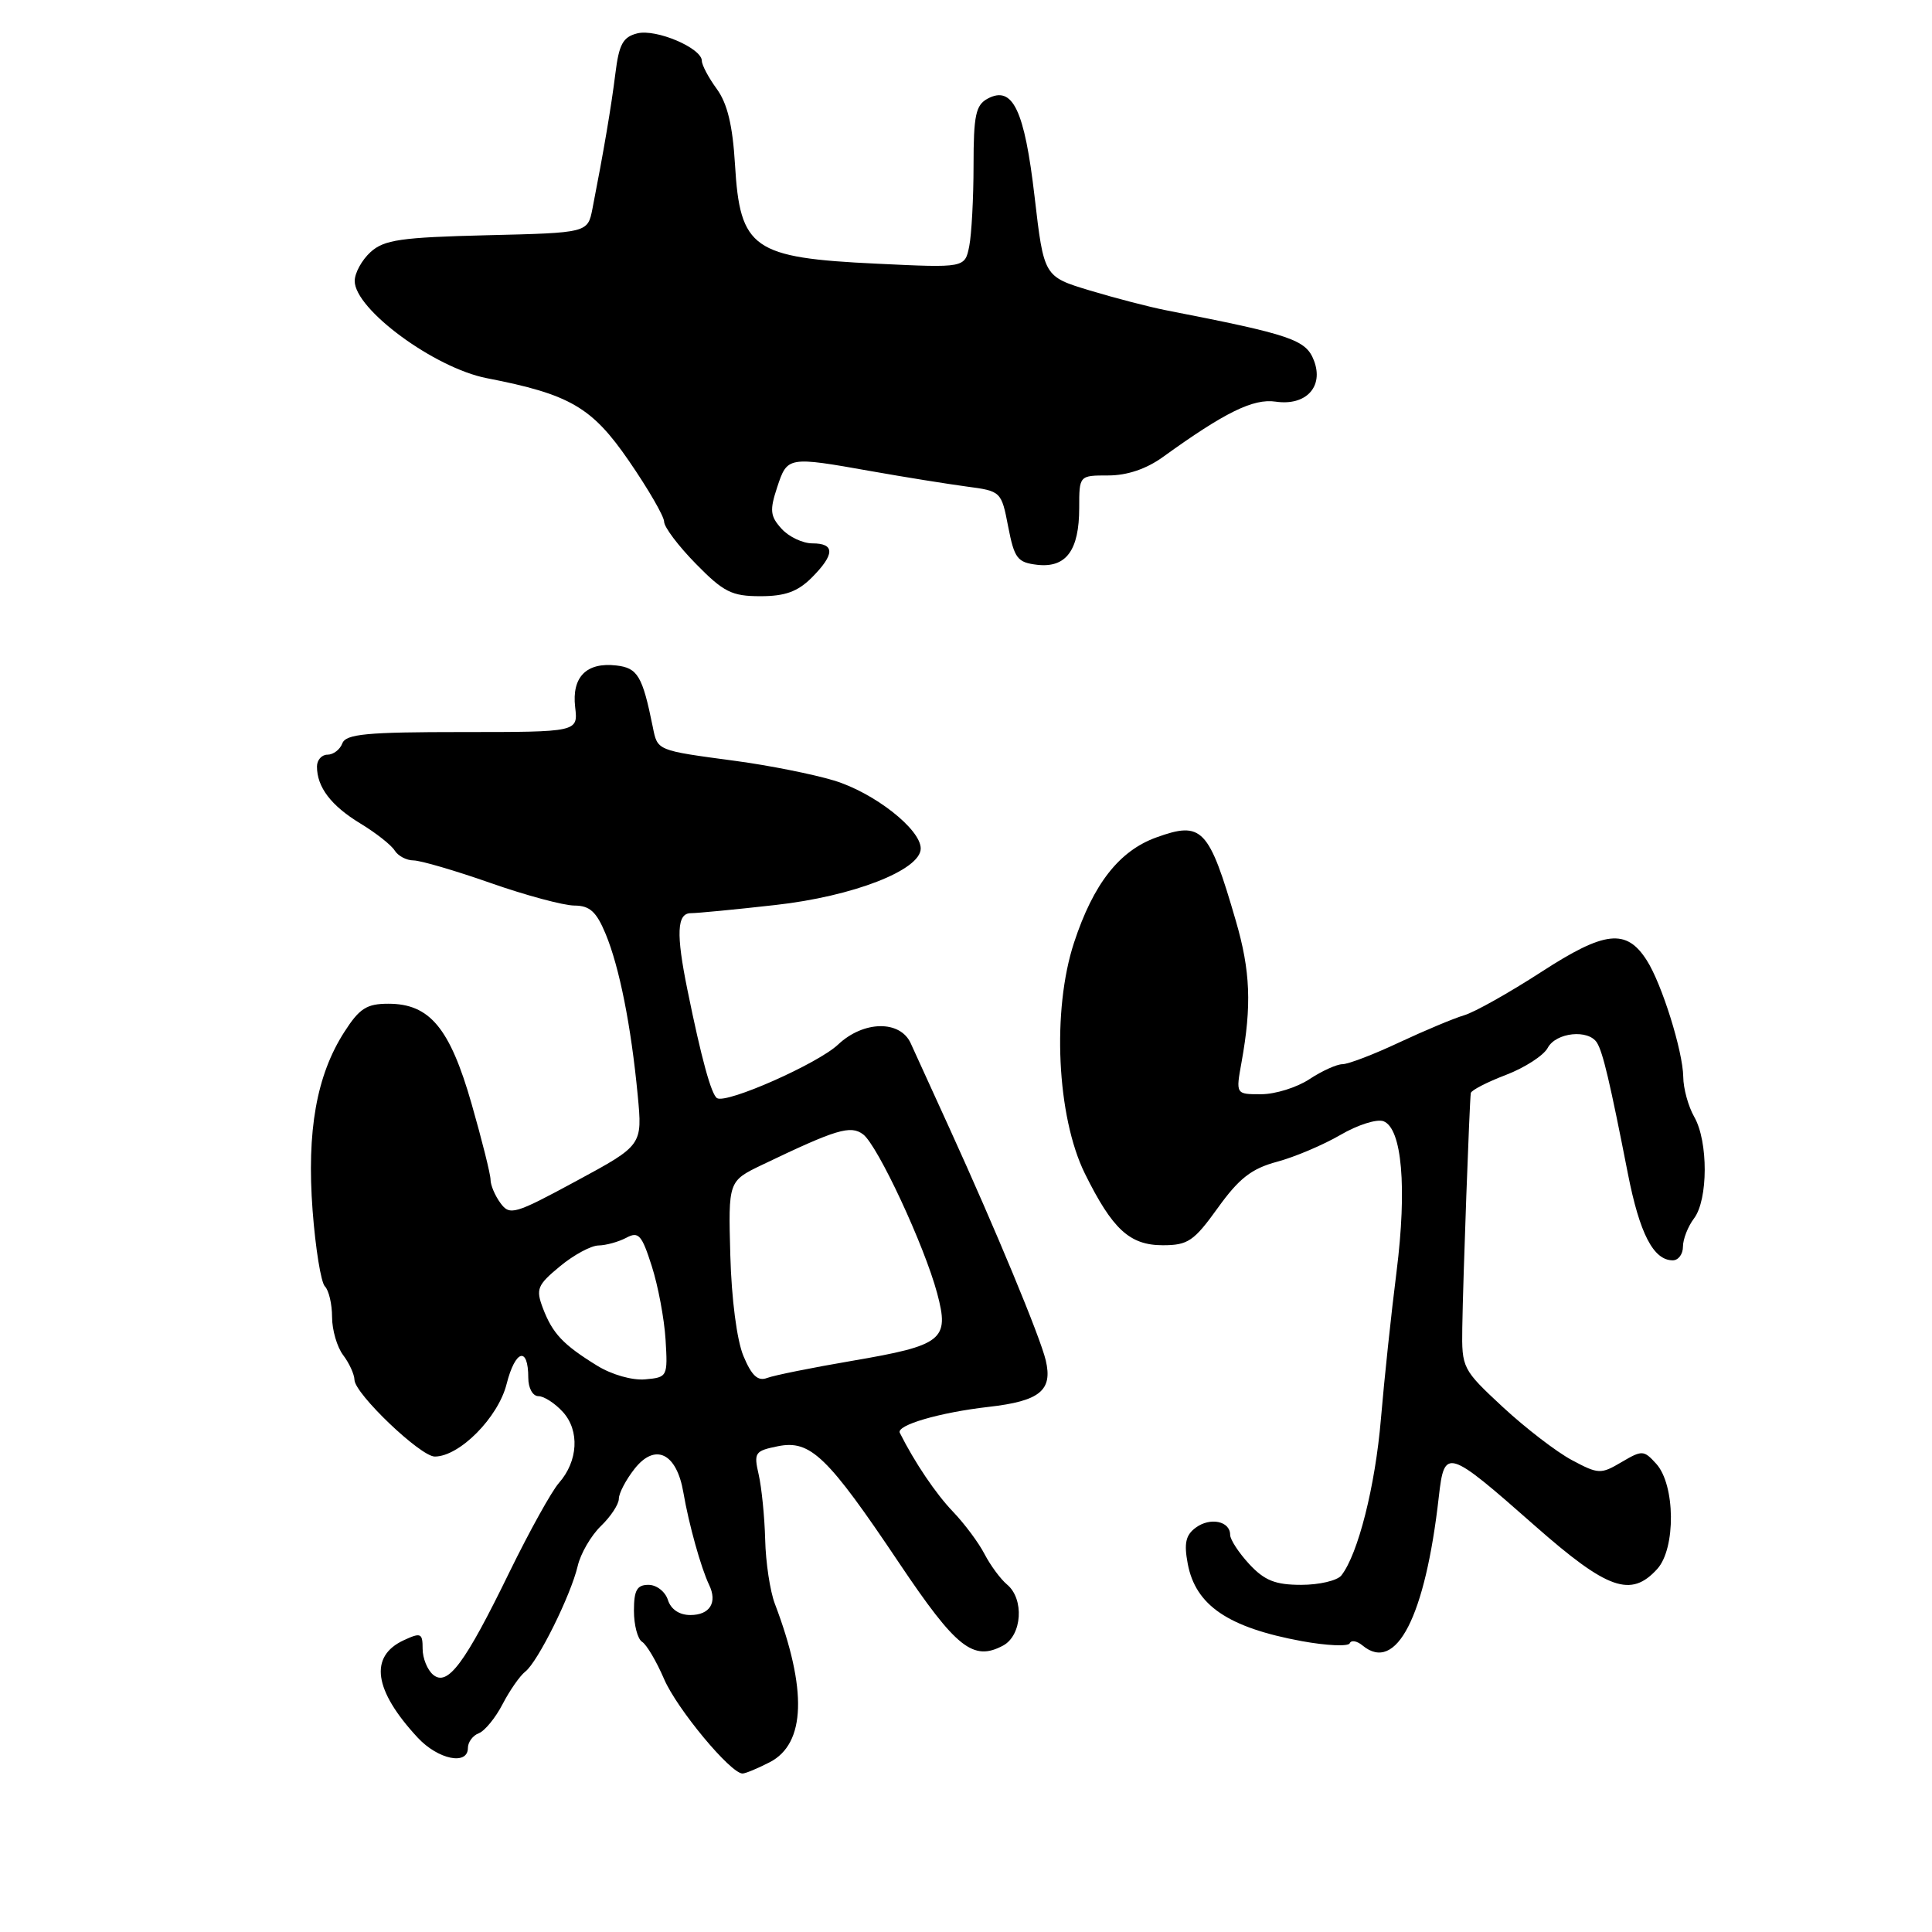 <?xml version="1.0" encoding="UTF-8" standalone="no"?>
<!DOCTYPE svg PUBLIC "-//W3C//DTD SVG 1.1//EN" "http://www.w3.org/Graphics/SVG/1.1/DTD/svg11.dtd" >
<svg xmlns="http://www.w3.org/2000/svg" xmlns:xlink="http://www.w3.org/1999/xlink" version="1.1" viewBox="0 0 256 256">
 <g >
 <path fill="currentColor"
d=" M 102.00 233.50 C 106.76 231.04 106.99 223.87 102.67 212.50 C 102.04 210.85 101.46 207.03 101.39 204.00 C 101.31 200.97 100.92 197.10 100.53 195.39 C 99.86 192.48 100.02 192.25 103.09 191.63 C 107.39 190.77 109.65 192.95 119.17 207.15 C 126.71 218.38 128.96 220.16 132.91 218.05 C 135.43 216.70 135.75 211.87 133.43 209.95 C 132.57 209.23 131.24 207.42 130.46 205.93 C 129.69 204.43 127.81 201.91 126.28 200.31 C 124.01 197.95 121.19 193.77 119.23 189.86 C 118.72 188.85 124.51 187.16 130.99 186.42 C 137.78 185.65 139.51 184.25 138.57 180.26 C 137.83 177.14 131.93 162.93 125.81 149.50 C 123.55 144.55 121.24 139.49 120.68 138.25 C 119.28 135.15 114.42 135.23 111.05 138.41 C 108.37 140.94 96.28 146.29 95.01 145.51 C 94.25 145.03 92.94 140.28 91.09 131.17 C 89.57 123.74 89.69 121.00 91.54 121.00 C 92.39 121.00 97.42 120.52 102.72 119.92 C 113.02 118.78 122.00 115.29 122.00 112.43 C 122.00 109.87 115.82 105.03 110.50 103.42 C 107.75 102.59 101.90 101.42 97.50 100.83 C 86.92 99.41 87.14 99.50 86.49 96.29 C 85.13 89.57 84.49 88.50 81.67 88.18 C 77.71 87.72 75.75 89.70 76.21 93.69 C 76.60 97.00 76.60 97.00 61.27 97.00 C 48.56 97.00 45.84 97.26 45.36 98.50 C 45.05 99.33 44.16 100.00 43.39 100.00 C 42.63 100.00 42.00 100.70 42.00 101.57 C 42.00 104.30 43.86 106.75 47.74 109.11 C 49.81 110.36 51.86 111.98 52.30 112.70 C 52.74 113.41 53.86 114.01 54.80 114.01 C 55.73 114.02 60.33 115.36 65.00 117.00 C 69.67 118.64 74.67 119.98 76.10 119.99 C 78.15 120.00 79.02 120.79 80.25 123.75 C 82.08 128.17 83.62 135.91 84.50 145.12 C 85.13 151.75 85.13 151.75 76.38 156.48 C 68.17 160.92 67.55 161.10 66.31 159.41 C 65.59 158.43 65.00 157.04 65.00 156.32 C 65.00 155.61 63.87 151.09 62.49 146.27 C 59.61 136.21 56.94 133.00 51.46 133.00 C 48.59 133.00 47.63 133.61 45.62 136.75 C 41.94 142.48 40.63 149.87 41.42 160.39 C 41.80 165.40 42.53 169.93 43.05 170.45 C 43.57 170.97 44.00 172.80 44.00 174.51 C 44.00 176.22 44.66 178.49 45.47 179.56 C 46.28 180.63 46.95 182.10 46.97 182.84 C 47.01 184.68 55.72 193.00 57.61 193.00 C 60.89 193.00 66.02 187.82 67.13 183.38 C 68.28 178.84 70.00 178.34 70.00 182.56 C 70.00 183.94 70.59 185.00 71.35 185.00 C 72.08 185.00 73.54 185.94 74.59 187.10 C 76.83 189.57 76.60 193.62 74.06 196.50 C 73.09 197.60 70.16 202.89 67.54 208.24 C 61.60 220.44 59.32 223.51 57.40 221.92 C 56.63 221.28 56.00 219.73 56.00 218.47 C 56.00 216.39 55.77 216.29 53.50 217.34 C 48.88 219.48 49.53 223.98 55.35 230.25 C 58.05 233.15 62.00 233.96 62.00 231.61 C 62.00 230.84 62.65 229.96 63.45 229.66 C 64.24 229.35 65.66 227.62 66.60 225.80 C 67.54 223.99 68.89 222.05 69.60 221.50 C 71.26 220.22 75.63 211.40 76.55 207.50 C 76.93 205.85 78.32 203.47 79.62 202.21 C 80.93 200.95 82.00 199.32 82.00 198.59 C 82.00 197.87 82.93 196.09 84.07 194.64 C 86.81 191.15 89.66 192.53 90.55 197.76 C 91.27 201.96 92.88 207.74 93.96 210.00 C 95.09 212.34 94.06 214.00 91.48 214.00 C 90.01 214.00 88.90 213.25 88.50 212.00 C 88.15 210.90 87.00 210.00 85.93 210.00 C 84.40 210.00 84.00 210.71 84.00 213.44 C 84.00 215.33 84.49 217.18 85.08 217.55 C 85.68 217.92 86.98 220.13 87.99 222.47 C 89.68 226.42 96.81 235.00 98.39 235.00 C 98.78 235.00 100.41 234.32 102.00 233.50 Z  M 180.55 218.04 C 185.01 221.74 188.86 214.21 190.65 198.33 C 191.39 191.81 191.75 191.92 203.38 202.17 C 213.01 210.65 216.11 211.75 219.60 207.89 C 222.07 205.16 221.99 196.75 219.46 193.96 C 217.81 192.14 217.60 192.13 214.86 193.74 C 212.12 195.36 211.80 195.35 208.28 193.47 C 206.25 192.39 202.13 189.22 199.13 186.44 C 193.78 181.47 193.68 181.27 193.76 175.94 C 193.85 169.71 194.72 145.84 194.89 144.83 C 194.95 144.47 197.05 143.38 199.55 142.43 C 202.05 141.47 204.54 139.86 205.08 138.85 C 206.18 136.79 210.48 136.35 211.61 138.17 C 212.40 139.46 213.31 143.30 215.70 155.50 C 217.26 163.46 219.09 167.00 221.65 167.00 C 222.39 167.00 223.00 166.19 223.00 165.19 C 223.00 164.20 223.66 162.51 224.47 161.44 C 226.34 158.97 226.36 151.25 224.50 148.00 C 223.71 146.62 223.05 144.23 223.04 142.69 C 222.99 139.28 220.20 130.35 218.20 127.24 C 215.50 123.01 212.64 123.33 204.23 128.79 C 199.98 131.54 195.38 134.13 194.00 134.53 C 192.62 134.94 188.76 136.56 185.40 138.13 C 182.05 139.71 178.67 141.00 177.90 141.01 C 177.13 141.01 175.15 141.91 173.50 143.00 C 171.85 144.09 168.98 144.99 167.12 144.99 C 163.74 145.00 163.74 145.00 164.51 140.75 C 165.87 133.23 165.69 128.64 163.75 122.00 C 160.18 109.71 159.28 108.77 153.20 110.97 C 148.30 112.75 144.88 117.11 142.32 124.89 C 139.37 133.86 140.03 147.95 143.75 155.50 C 147.41 162.90 149.69 165.00 154.08 165.00 C 157.41 165.00 158.20 164.46 161.37 160.05 C 164.18 156.14 165.83 154.85 169.21 153.94 C 171.57 153.31 175.35 151.70 177.62 150.38 C 179.89 149.05 182.45 148.24 183.32 148.57 C 185.77 149.51 186.45 157.35 185.05 168.50 C 184.35 174.00 183.42 182.78 182.98 188.00 C 182.23 196.93 179.95 205.93 177.74 208.75 C 177.20 209.44 174.80 210.00 172.42 210.00 C 168.98 210.00 167.56 209.43 165.54 207.26 C 164.14 205.75 163.00 204.00 163.00 203.37 C 163.00 201.56 160.37 201.01 158.46 202.41 C 157.11 203.39 156.87 204.49 157.38 207.20 C 158.42 212.73 162.74 215.66 172.50 217.46 C 175.80 218.06 178.66 218.19 178.85 217.74 C 179.04 217.29 179.80 217.42 180.55 218.04 Z  M 107.55 76.55 C 110.63 73.46 110.66 72.00 107.65 72.00 C 106.37 72.00 104.52 71.13 103.56 70.06 C 102.05 68.40 101.97 67.62 102.98 64.56 C 104.33 60.48 104.38 60.47 115.42 62.43 C 119.86 63.22 125.57 64.13 128.09 64.47 C 132.64 65.07 132.69 65.12 133.59 69.79 C 134.41 74.01 134.81 74.53 137.45 74.84 C 141.27 75.27 143.00 72.92 143.00 67.31 C 143.00 63.00 143.00 63.00 146.85 63.00 C 149.35 63.00 151.90 62.14 154.10 60.55 C 162.29 54.64 166.06 52.78 169.03 53.22 C 173.04 53.81 175.43 51.25 174.11 47.79 C 173.05 45.01 171.16 44.36 154.50 41.11 C 152.30 40.68 147.76 39.50 144.41 38.49 C 138.32 36.65 138.32 36.65 137.09 26.08 C 135.75 14.55 134.19 11.29 130.87 13.07 C 129.29 13.92 129.00 15.27 129.00 21.91 C 129.00 26.22 128.74 31.04 128.43 32.62 C 127.85 35.50 127.85 35.50 116.18 34.94 C 99.74 34.16 98.05 32.98 97.39 21.79 C 97.08 16.62 96.38 13.71 94.98 11.79 C 93.89 10.30 93.00 8.62 93.00 8.07 C 93.00 6.37 86.95 3.80 84.45 4.42 C 82.54 4.90 82.02 5.86 81.54 9.75 C 80.99 14.17 80.00 20.00 78.50 27.67 C 77.87 30.85 77.87 30.85 64.54 31.17 C 53.11 31.45 50.90 31.77 49.10 33.40 C 47.95 34.45 47.00 36.17 47.00 37.23 C 47.00 40.98 57.57 48.76 64.50 50.11 C 75.52 52.25 78.44 53.95 83.34 61.08 C 85.90 64.80 88.00 68.43 88.00 69.13 C 88.00 69.84 89.89 72.35 92.21 74.71 C 95.88 78.46 96.97 79.00 100.75 79.00 C 104.03 79.00 105.69 78.40 107.55 76.55 Z  M 79.11 180.95 C 74.60 178.17 73.22 176.70 71.94 173.35 C 70.98 170.81 71.18 170.29 74.19 167.80 C 76.01 166.29 78.32 165.04 79.32 165.03 C 80.31 165.01 81.97 164.55 82.99 164.01 C 84.61 163.14 85.04 163.62 86.36 167.76 C 87.20 170.37 88.02 174.75 88.19 177.50 C 88.49 182.41 88.44 182.51 85.50 182.77 C 83.78 182.93 81.05 182.15 79.11 180.95 Z  M 98.51 179.68 C 97.64 177.60 96.93 172.13 96.77 166.33 C 96.50 156.50 96.50 156.50 101.00 154.34 C 110.84 149.62 112.70 149.06 114.37 150.31 C 116.30 151.77 122.49 165.05 124.18 171.37 C 125.83 177.55 124.94 178.26 112.89 180.32 C 107.61 181.22 102.54 182.24 101.64 182.59 C 100.42 183.05 99.60 182.29 98.51 179.68 Z "/>
</g>
</svg>